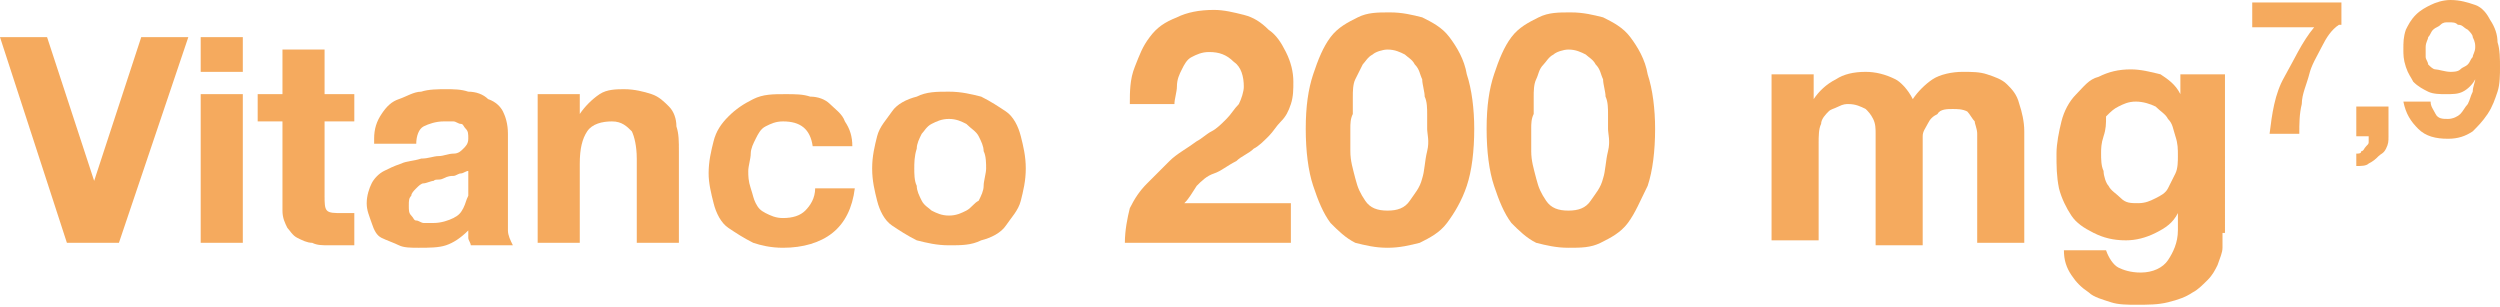 <!-- Generator: Adobe Illustrator 20.1.0, SVG Export Plug-In  -->
<svg version="1.1"
	 xmlns="http://www.w3.org/2000/svg" xmlns:xlink="http://www.w3.org/1999/xlink" xmlns:a="http://ns.adobe.com/AdobeSVGViewerExtensions/3.0/"
	 x="0px" y="0px" width="100.9px" height="12.4px" viewBox="0 0 100.9 12.4"
	 style="overflow:scroll;enable-background:new 0 0 100.9 12.4;" xml:space="preserve">
<style type="text/css">
	.st0{opacity:0.8;}
	.st1{opacity:0.9;fill:#F18A21;}
</style>
<defs>
</defs>
<g class="st0">
	<g>
		<path class="st1" d="M4.8,9.8H2.7L0,1.5h1.9l1.9,5.8h0l1.9-5.8h1.9L4.8,9.8z"/>
		<path class="st1" d="M9.8,2.9H8.1V1.5h1.7V2.9z M8.1,3.8h1.7v6H8.1V3.8z"/>
		<path class="st1" d="M13.1,3.8h1.2v1.1h-1.2v3c0,0.3,0,0.5,0.1,0.6s0.3,0.1,0.6,0.1c0.2,0,0.4,0,0.5,0v1.3c-0.1,0-0.3,0-0.5,0
			c-0.2,0-0.3,0-0.5,0c-0.3,0-0.5,0-0.7-0.1c-0.2,0-0.4-0.1-0.6-0.2c-0.2-0.1-0.3-0.3-0.4-0.4c-0.1-0.2-0.2-0.4-0.2-0.7V4.9h-1V3.8
			h1V2h1.7V3.8z"/>
		<path class="st1" d="M15.1,5.6c0-0.4,0.1-0.7,0.3-1c0.2-0.3,0.4-0.5,0.7-0.6s0.6-0.3,0.9-0.3c0.3-0.1,0.7-0.1,1-0.1
			c0.3,0,0.6,0,0.9,0.1c0.3,0,0.6,0.1,0.8,0.3c0.3,0.1,0.5,0.3,0.6,0.5s0.2,0.5,0.2,0.9v3.1c0,0.3,0,0.5,0,0.8
			c0,0.2,0.1,0.4,0.2,0.6h-1.7c0-0.1-0.1-0.2-0.1-0.3c0-0.1,0-0.2,0-0.3c-0.3,0.3-0.6,0.5-0.9,0.6S17.3,10,16.9,10
			c-0.3,0-0.6,0-0.8-0.1c-0.2-0.1-0.5-0.2-0.7-0.3c-0.2-0.1-0.3-0.3-0.4-0.6s-0.2-0.5-0.2-0.8c0-0.3,0.1-0.6,0.2-0.8
			s0.3-0.4,0.5-0.5c0.2-0.1,0.4-0.2,0.7-0.3c0.2-0.1,0.5-0.1,0.8-0.2c0.3,0,0.5-0.1,0.7-0.1s0.4-0.1,0.6-0.1c0.2,0,0.3-0.1,0.4-0.2
			c0.1-0.1,0.2-0.2,0.2-0.4c0-0.2,0-0.3-0.1-0.4c-0.1-0.1-0.1-0.2-0.2-0.2s-0.2-0.1-0.3-0.1c-0.1,0-0.3,0-0.4,0
			c-0.3,0-0.6,0.1-0.8,0.2c-0.2,0.1-0.3,0.4-0.3,0.7H15.1z M18.9,6.9C18.8,6.9,18.7,7,18.6,7s-0.2,0.1-0.3,0.1s-0.2,0-0.4,0.1
			s-0.3,0-0.4,0.1c-0.1,0-0.3,0.1-0.4,0.1c-0.1,0-0.2,0.1-0.3,0.2c-0.1,0.1-0.2,0.2-0.2,0.3c-0.1,0.1-0.1,0.2-0.1,0.4
			c0,0.2,0,0.3,0.1,0.4c0.1,0.1,0.1,0.2,0.2,0.2s0.2,0.1,0.3,0.1c0.1,0,0.3,0,0.4,0c0.3,0,0.6-0.1,0.8-0.2c0.2-0.1,0.3-0.2,0.4-0.4
			c0.1-0.2,0.1-0.3,0.2-0.5c0-0.2,0-0.3,0-0.4V6.9z"/>
		<path class="st1" d="M21.8,3.8h1.6v0.8h0c0.2-0.3,0.5-0.6,0.8-0.8s0.7-0.2,1-0.2c0.4,0,0.8,0.1,1.1,0.2c0.3,0.1,0.5,0.3,0.7,0.5
			s0.3,0.5,0.3,0.8c0.1,0.3,0.1,0.6,0.1,1v3.7h-1.7V6.4c0-0.5-0.1-0.9-0.2-1.1c-0.2-0.2-0.4-0.4-0.8-0.4c-0.4,0-0.8,0.1-1,0.4
			c-0.2,0.3-0.3,0.7-0.3,1.3v3.2h-1.7V3.8z"/>
		<path class="st1" d="M32.8,5.9c-0.1-0.7-0.5-1-1.2-1c-0.3,0-0.5,0.1-0.7,0.2c-0.2,0.1-0.3,0.3-0.4,0.5s-0.2,0.4-0.2,0.6
			c0,0.2-0.1,0.5-0.1,0.7s0,0.4,0.1,0.7s0.1,0.4,0.2,0.6c0.1,0.2,0.2,0.3,0.4,0.4s0.4,0.2,0.7,0.2c0.4,0,0.7-0.1,0.9-0.3
			c0.2-0.2,0.4-0.5,0.4-0.9h1.6c-0.1,0.8-0.4,1.4-0.9,1.8c-0.5,0.4-1.2,0.6-2,0.6c-0.5,0-0.9-0.1-1.2-0.2c-0.4-0.2-0.7-0.4-1-0.6
			s-0.5-0.6-0.6-1c-0.1-0.4-0.2-0.8-0.2-1.2c0-0.5,0.1-0.9,0.2-1.3c0.1-0.4,0.3-0.7,0.6-1s0.6-0.5,1-0.7c0.4-0.2,0.8-0.2,1.3-0.2
			c0.4,0,0.7,0,1,0.1C33,3.9,33.3,4,33.5,4.2s0.5,0.4,0.6,0.7c0.2,0.3,0.3,0.6,0.3,1H32.8z"/>
		<path class="st1" d="M35.2,6.8c0-0.5,0.1-0.9,0.2-1.3c0.1-0.4,0.4-0.7,0.6-1s0.6-0.5,1-0.6c0.4-0.2,0.8-0.2,1.3-0.2
			c0.5,0,0.9,0.1,1.3,0.2c0.4,0.2,0.7,0.4,1,0.6s0.5,0.6,0.6,1c0.1,0.4,0.2,0.8,0.2,1.3s-0.1,0.9-0.2,1.3c-0.1,0.4-0.4,0.7-0.6,1
			s-0.6,0.5-1,0.6c-0.4,0.2-0.8,0.2-1.3,0.2c-0.5,0-0.9-0.1-1.3-0.2c-0.4-0.2-0.7-0.4-1-0.6s-0.5-0.6-0.6-1
			C35.3,7.7,35.2,7.3,35.2,6.8z M36.9,6.8c0,0.2,0,0.5,0.1,0.7c0,0.2,0.1,0.4,0.2,0.6c0.1,0.2,0.3,0.3,0.4,0.4
			c0.2,0.1,0.4,0.2,0.7,0.2s0.5-0.1,0.7-0.2c0.2-0.1,0.3-0.3,0.5-0.4c0.1-0.2,0.2-0.4,0.2-0.6c0-0.2,0.1-0.5,0.1-0.7s0-0.5-0.1-0.7
			c0-0.2-0.1-0.4-0.2-0.6C39.4,5.3,39.2,5.2,39,5c-0.2-0.1-0.4-0.2-0.7-0.2S37.8,4.9,37.6,5c-0.2,0.1-0.3,0.3-0.4,0.4
			c-0.1,0.2-0.2,0.4-0.2,0.6C36.9,6.3,36.9,6.6,36.9,6.8z"/>
		<path class="st1" d="M45.6,4.2c0-0.5,0-1,0.2-1.5s0.3-0.8,0.6-1.2s0.6-0.6,1.1-0.8c0.4-0.2,0.9-0.3,1.5-0.3c0.4,0,0.8,0.1,1.2,0.2
			s0.7,0.3,1,0.6c0.3,0.2,0.5,0.5,0.7,0.9c0.2,0.4,0.3,0.8,0.3,1.2c0,0.3,0,0.6-0.1,0.9c-0.1,0.3-0.2,0.5-0.4,0.7s-0.3,0.4-0.5,0.6
			s-0.4,0.4-0.6,0.5c-0.2,0.2-0.5,0.3-0.7,0.5C49.5,6.7,49.3,6.9,49,7s-0.5,0.3-0.7,0.5C48.1,7.8,48,8,47.8,8.2h4.3v1.6h-6.7
			c0-0.5,0.1-1,0.2-1.4C45.8,8,46,7.7,46.3,7.4c0.3-0.3,0.6-0.6,0.9-0.9s0.7-0.5,1.1-0.8c0.2-0.1,0.4-0.3,0.6-0.4
			c0.2-0.1,0.4-0.3,0.6-0.5c0.2-0.2,0.3-0.4,0.5-0.6c0.1-0.2,0.2-0.5,0.2-0.7c0-0.4-0.1-0.8-0.4-1c-0.3-0.3-0.6-0.4-1-0.4
			c-0.3,0-0.5,0.1-0.7,0.2c-0.2,0.1-0.3,0.3-0.4,0.5c-0.1,0.2-0.2,0.4-0.2,0.7c0,0.2-0.1,0.5-0.1,0.7H45.6z"/>
		<path class="st1" d="M52.7,5.2c0-0.9,0.1-1.6,0.3-2.2s0.4-1.1,0.7-1.5c0.3-0.4,0.7-0.6,1.1-0.8c0.4-0.2,0.8-0.2,1.3-0.2
			c0.5,0,0.9,0.1,1.3,0.2c0.4,0.2,0.8,0.4,1.1,0.8c0.3,0.4,0.6,0.9,0.7,1.5c0.2,0.6,0.3,1.4,0.3,2.2c0,0.9-0.1,1.7-0.3,2.3
			C59,8.1,58.7,8.6,58.4,9c-0.3,0.4-0.7,0.6-1.1,0.8C56.9,9.9,56.5,10,56,10c-0.5,0-0.9-0.1-1.3-0.2C54.3,9.6,54,9.3,53.7,9
			c-0.3-0.4-0.5-0.9-0.7-1.5S52.7,6.1,52.7,5.2z M54.5,5.2c0,0.3,0,0.6,0,0.9c0,0.4,0.1,0.7,0.2,1.1s0.2,0.6,0.4,0.9
			s0.5,0.4,0.9,0.4s0.7-0.1,0.9-0.4s0.4-0.5,0.5-0.9c0.1-0.3,0.1-0.7,0.2-1.1s0-0.7,0-0.9c0-0.2,0-0.3,0-0.6c0-0.2,0-0.5-0.1-0.7
			c0-0.2-0.1-0.5-0.1-0.7c-0.1-0.2-0.1-0.4-0.3-0.6c-0.1-0.2-0.3-0.3-0.4-0.4C56.5,2.1,56.3,2,56,2c-0.2,0-0.5,0.1-0.6,0.2
			c-0.2,0.1-0.3,0.3-0.4,0.4c-0.1,0.2-0.2,0.4-0.3,0.6c-0.1,0.2-0.1,0.5-0.1,0.7c0,0.2,0,0.5,0,0.7C54.5,4.8,54.5,5,54.5,5.2z"/>
		<path class="st1" d="M60,5.2c0-0.9,0.1-1.6,0.3-2.2s0.4-1.1,0.7-1.5c0.3-0.4,0.7-0.6,1.1-0.8c0.4-0.2,0.8-0.2,1.3-0.2
			c0.5,0,0.9,0.1,1.3,0.2c0.4,0.2,0.8,0.4,1.1,0.8c0.3,0.4,0.6,0.9,0.7,1.5c0.2,0.6,0.3,1.4,0.3,2.2c0,0.9-0.1,1.7-0.3,2.3
			C66.2,8.1,66,8.6,65.7,9c-0.3,0.4-0.7,0.6-1.1,0.8c-0.4,0.2-0.8,0.2-1.3,0.2c-0.5,0-0.9-0.1-1.3-0.2C61.6,9.6,61.3,9.3,61,9
			c-0.3-0.4-0.5-0.9-0.7-1.5S60,6.1,60,5.2z M61.8,5.2c0,0.3,0,0.6,0,0.9c0,0.4,0.1,0.7,0.2,1.1s0.2,0.6,0.4,0.9s0.5,0.4,0.9,0.4
			s0.7-0.1,0.9-0.4s0.4-0.5,0.5-0.9c0.1-0.3,0.1-0.7,0.2-1.1s0-0.7,0-0.9c0-0.2,0-0.3,0-0.6c0-0.2,0-0.5-0.1-0.7
			c0-0.2-0.1-0.5-0.1-0.7c-0.1-0.2-0.1-0.4-0.3-0.6c-0.1-0.2-0.3-0.3-0.4-0.4C63.8,2.1,63.6,2,63.3,2c-0.2,0-0.5,0.1-0.6,0.2
			c-0.2,0.1-0.3,0.3-0.4,0.4C62.1,2.8,62.1,3,62,3.2c-0.1,0.2-0.1,0.5-0.1,0.7c0,0.2,0,0.5,0,0.7C61.8,4.8,61.8,5,61.8,5.2z"/>
		<path class="st1" d="M71.4,3h1.8V4h0c0.2-0.3,0.5-0.6,0.9-0.8c0.3-0.2,0.7-0.3,1.2-0.3c0.4,0,0.8,0.1,1.2,0.3
			C76.7,3.3,77,3.6,77.2,4c0.2-0.3,0.5-0.6,0.8-0.8c0.3-0.2,0.8-0.3,1.2-0.3c0.4,0,0.7,0,1,0.1c0.3,0.1,0.6,0.2,0.8,0.4
			s0.4,0.4,0.5,0.8c0.1,0.3,0.2,0.7,0.2,1.1v4.5h-1.9V6c0-0.2,0-0.4,0-0.6c0-0.2-0.1-0.4-0.1-0.5c-0.1-0.1-0.2-0.3-0.3-0.4
			c-0.2-0.1-0.4-0.1-0.6-0.1s-0.5,0-0.6,0.2c-0.2,0.1-0.3,0.2-0.4,0.4c-0.1,0.2-0.2,0.3-0.2,0.5c0,0.2,0,0.4,0,0.6v3.8h-1.9V6
			c0-0.2,0-0.4,0-0.6c0-0.2,0-0.4-0.1-0.6s-0.2-0.3-0.3-0.4c-0.2-0.1-0.4-0.2-0.7-0.2c-0.1,0-0.2,0-0.4,0.1s-0.3,0.1-0.4,0.2
			c-0.1,0.1-0.3,0.3-0.3,0.5c-0.1,0.2-0.1,0.5-0.1,0.8v3.9h-1.9V3z"/>
		<path class="st1" d="M89.7,9.4c0,0.2,0,0.4,0,0.6c0,0.2-0.1,0.4-0.2,0.7c-0.1,0.2-0.2,0.4-0.4,0.6c-0.2,0.2-0.4,0.4-0.6,0.5
			c-0.3,0.2-0.6,0.3-1,0.4c-0.4,0.1-0.8,0.1-1.3,0.1c-0.3,0-0.7,0-1-0.1s-0.7-0.2-0.9-0.4c-0.3-0.2-0.5-0.4-0.7-0.7s-0.3-0.6-0.3-1
			H85c0.1,0.3,0.3,0.6,0.5,0.7s0.5,0.2,0.9,0.2c0.5,0,0.9-0.2,1.1-0.5c0.2-0.3,0.4-0.7,0.4-1.2V8.6h0c-0.2,0.4-0.5,0.6-0.9,0.8
			s-0.8,0.3-1.2,0.3c-0.5,0-0.9-0.1-1.3-0.3c-0.4-0.2-0.7-0.4-0.9-0.7c-0.2-0.3-0.4-0.7-0.5-1.1C83,7.1,83,6.7,83,6.2
			c0-0.4,0.1-0.9,0.2-1.3c0.1-0.4,0.3-0.8,0.6-1.1s0.5-0.6,0.9-0.7c0.4-0.2,0.8-0.3,1.3-0.3c0.4,0,0.8,0.1,1.2,0.2
			c0.3,0.2,0.6,0.4,0.8,0.8h0V3h1.8V9.4z M86.3,8.2c0.3,0,0.5-0.1,0.7-0.2c0.2-0.1,0.4-0.2,0.5-0.4s0.2-0.4,0.3-0.6s0.1-0.5,0.1-0.7
			c0-0.3,0-0.5-0.1-0.8c-0.1-0.3-0.1-0.5-0.3-0.7c-0.1-0.2-0.3-0.3-0.5-0.5c-0.2-0.1-0.5-0.2-0.8-0.2c-0.3,0-0.5,0.1-0.7,0.2
			s-0.3,0.2-0.5,0.4C85,5,85,5.2,84.9,5.5s-0.1,0.5-0.1,0.7c0,0.2,0,0.5,0.1,0.7c0,0.2,0.1,0.5,0.2,0.6c0.1,0.2,0.3,0.3,0.5,0.5
			C85.8,8.2,86,8.2,86.3,8.2z"/>
		<path class="st1" d="M94.4,1c-0.3,0.2-0.5,0.5-0.7,0.9c-0.2,0.4-0.4,0.7-0.5,1.1c-0.1,0.4-0.3,0.8-0.3,1.2
			c-0.1,0.4-0.1,0.8-0.1,1.2h-1.2c0.1-0.8,0.2-1.6,0.6-2.3s0.7-1.4,1.2-2h-2.5v-1h3.6V1z"/>
		<path class="st1" d="M95.2,4.3h1.2v1.2c0,0.2,0,0.3-0.1,0.5S96.1,6.2,96,6.3s-0.2,0.2-0.4,0.3c-0.1,0.1-0.3,0.1-0.5,0.1V6.2
			c0.1,0,0.2,0,0.2-0.1c0.1,0,0.1-0.1,0.2-0.2c0.1-0.1,0.1-0.1,0.1-0.2c0-0.1,0-0.2,0-0.2h-0.5V4.3z"/>
		<path class="st1" d="M98.1,4.1c0,0.2,0.1,0.3,0.2,0.5s0.3,0.2,0.5,0.2c0.2,0,0.4-0.1,0.5-0.2c0.1-0.1,0.2-0.3,0.3-0.4
			c0.1-0.2,0.1-0.3,0.2-0.5c0-0.2,0.1-0.4,0.1-0.5l0,0c-0.1,0.2-0.3,0.4-0.5,0.5s-0.4,0.1-0.7,0.1c-0.2,0-0.5,0-0.7-0.1
			s-0.4-0.2-0.6-0.4c-0.1-0.2-0.2-0.3-0.3-0.6C97,2.4,97,2.2,97,2c0-0.3,0-0.5,0.1-0.8c0.1-0.2,0.2-0.4,0.4-0.6s0.4-0.3,0.6-0.4
			C98.3,0.1,98.6,0,98.9,0c0.4,0,0.7,0.1,1,0.2s0.5,0.4,0.6,0.6c0.2,0.3,0.3,0.6,0.3,0.9c0.1,0.3,0.1,0.7,0.1,1c0,0.3,0,0.7-0.1,1
			s-0.2,0.6-0.4,0.9c-0.2,0.3-0.4,0.5-0.6,0.7c-0.3,0.2-0.6,0.3-1,0.3c-0.5,0-0.9-0.1-1.2-0.4s-0.5-0.6-0.6-1.1H98.1z M98.9,2.9
			c0.1,0,0.3,0,0.4-0.1c0.1-0.1,0.2-0.1,0.3-0.2c0.1-0.1,0.1-0.2,0.2-0.3c0-0.1,0.1-0.2,0.1-0.4c0-0.1,0-0.2-0.1-0.4
			c0-0.1-0.1-0.2-0.2-0.3C99.4,1.1,99.4,1,99.2,1c-0.1-0.1-0.2-0.1-0.4-0.1c-0.1,0-0.2,0-0.3,0.1c-0.1,0.1-0.2,0.1-0.3,0.2
			c-0.1,0.1-0.1,0.2-0.2,0.3c0,0.1-0.1,0.2-0.1,0.4c0,0.1,0,0.3,0,0.4s0.1,0.2,0.1,0.3c0.1,0.1,0.2,0.2,0.3,0.2S98.7,2.9,98.9,2.9z"
			/>
	</g>
</g>
</svg>
